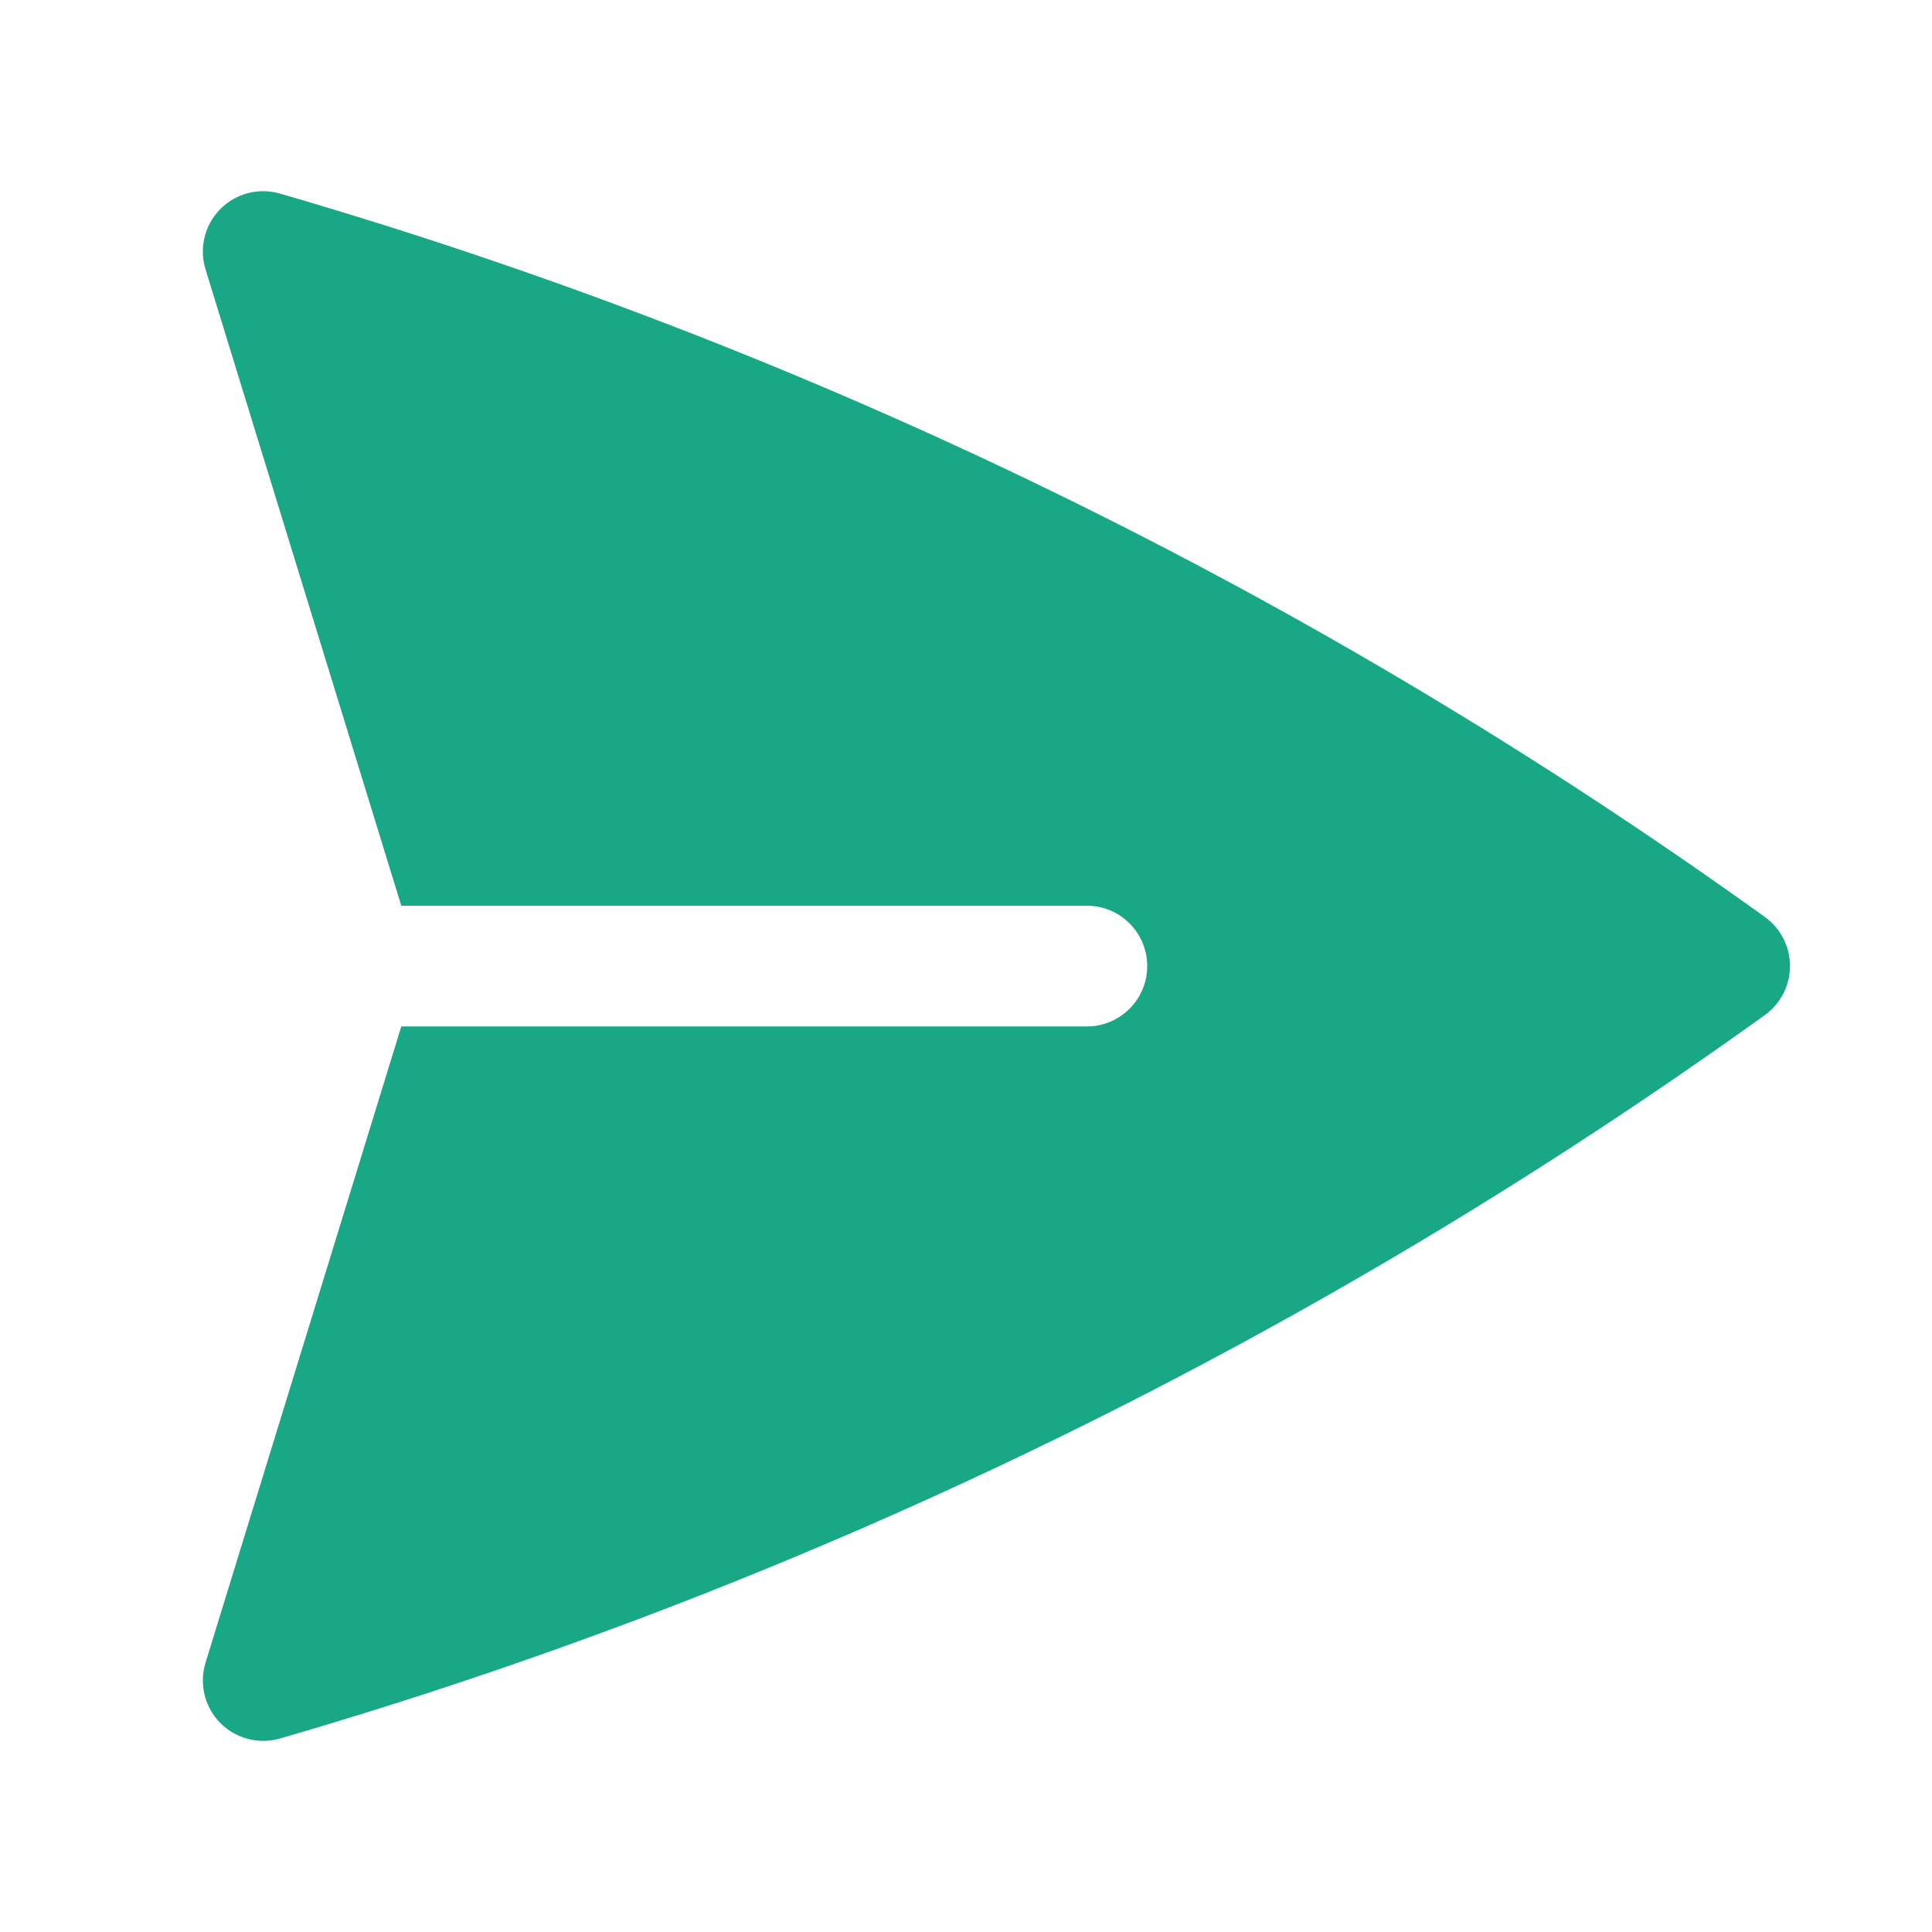 <svg width="24" height="24" viewBox="0 0 24 24" fill="none" xmlns="http://www.w3.org/2000/svg">
<path d="M3.479 2.405C3.214 2.328 2.928 2.402 2.735 2.599C2.542 2.795 2.472 3.082 2.553 3.346L4.985 11.251H13.501C13.915 11.251 14.251 11.586 14.251 12.001C14.251 12.415 13.915 12.751 13.501 12.751H4.985L2.553 20.655C2.472 20.919 2.542 21.205 2.735 21.402C2.929 21.598 3.214 21.673 3.479 21.596C10.178 19.65 16.398 16.582 21.924 12.609C22.12 12.468 22.236 12.242 22.236 12C22.236 11.759 22.12 11.532 21.924 11.391C16.398 7.419 10.177 4.351 3.479 2.405Z" fill="#18a886"/>
</svg>
